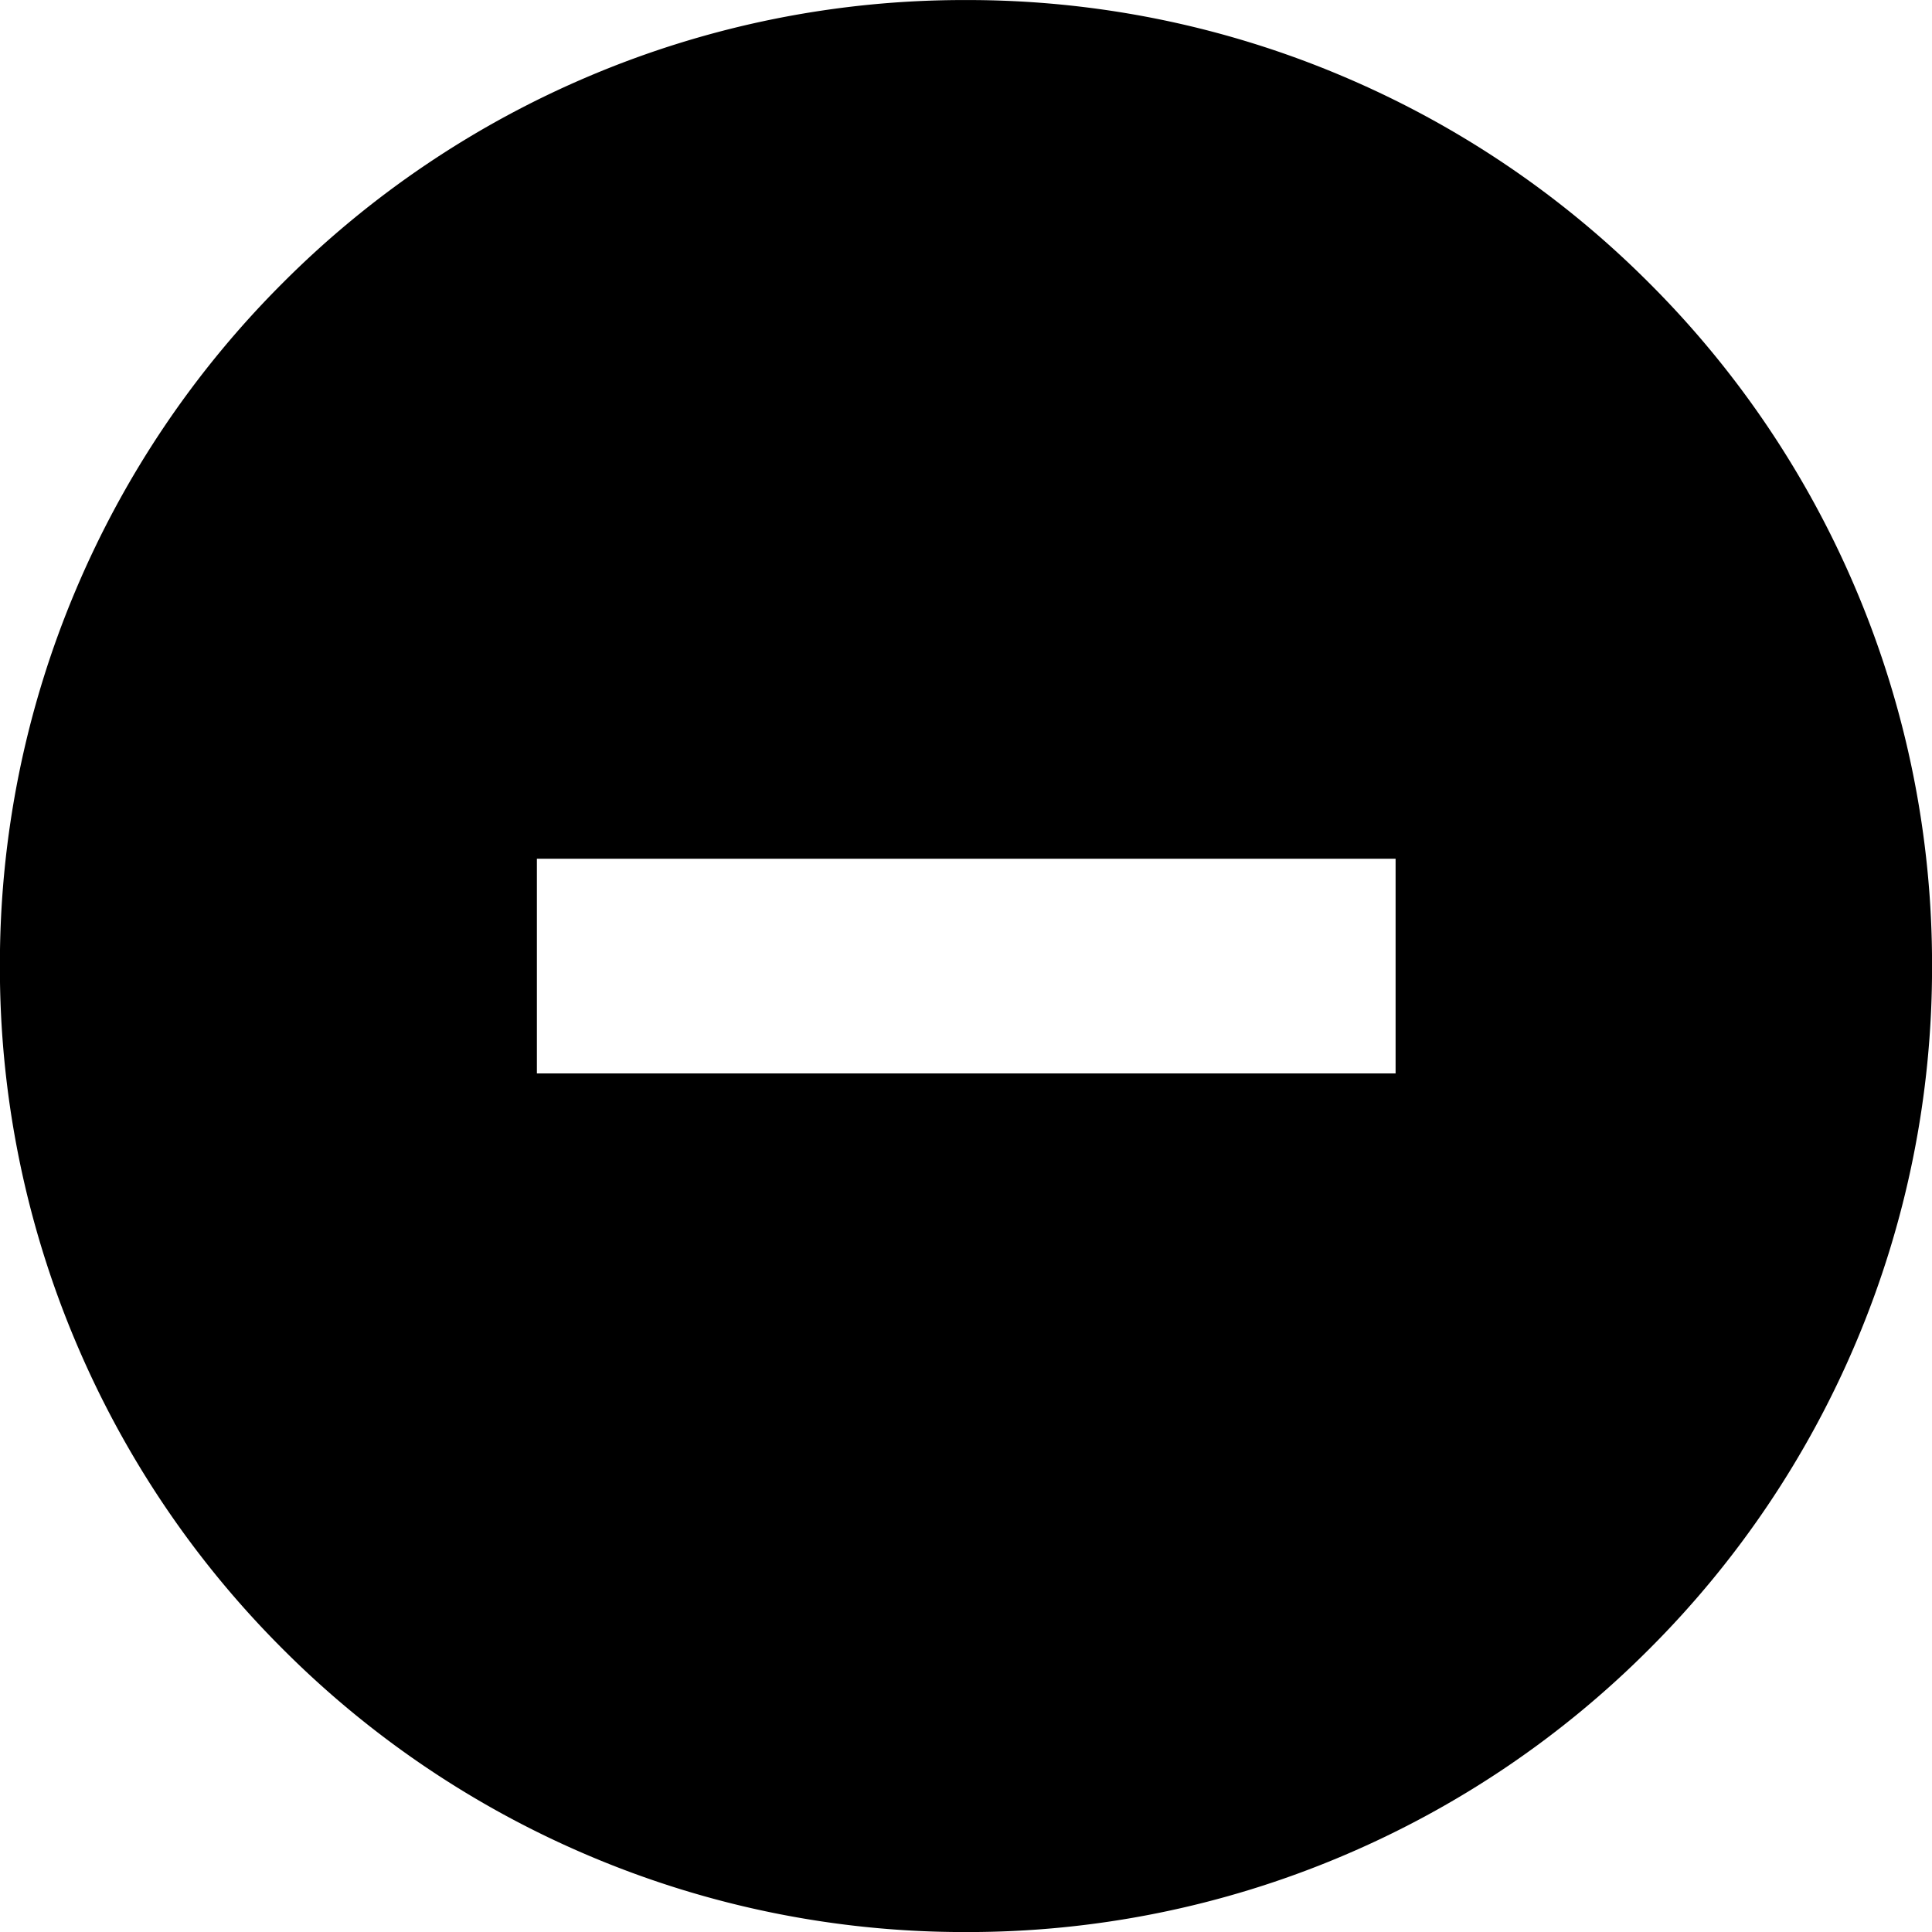 <svg xmlns="http://www.w3.org/2000/svg" viewBox="352 -13 39 39">
    <g id="icon_menos" transform="translate(6530 1898)">
        <path id="Exclusion_1" d="M-6248.5-2150a19.384 19.384 0 0 1-7.591-1.532 19.437 19.437 0 0 1-6.2-4.179 19.44 19.44 0 0 1-4.18-6.2 19.382 19.382 0 0 1-1.532-7.59 19.384 19.384 0 0 1 1.532-7.591 19.448 19.448 0 0 1 4.18-6.2 19.438 19.438 0 0 1 6.2-4.179 19.38 19.38 0 0 1 7.591-1.529 19.373 19.373 0 0 1 7.589 1.532 19.43 19.43 0 0 1 6.2 4.179 19.437 19.437 0 0 1 4.18 6.2 19.384 19.384 0 0 1 1.531 7.589 19.382 19.382 0 0 1-1.532 7.59 19.437 19.437 0 0 1-4.18 6.2 19.429 19.429 0 0 1-6.2 4.179 19.381 19.381 0 0 1-7.588 1.531zm-8.663-21.666v4.333h17.334v-4.333z" data-name="Exclusion 1" transform="translate(90.001 278.001)"/>
    </g>
</svg>
